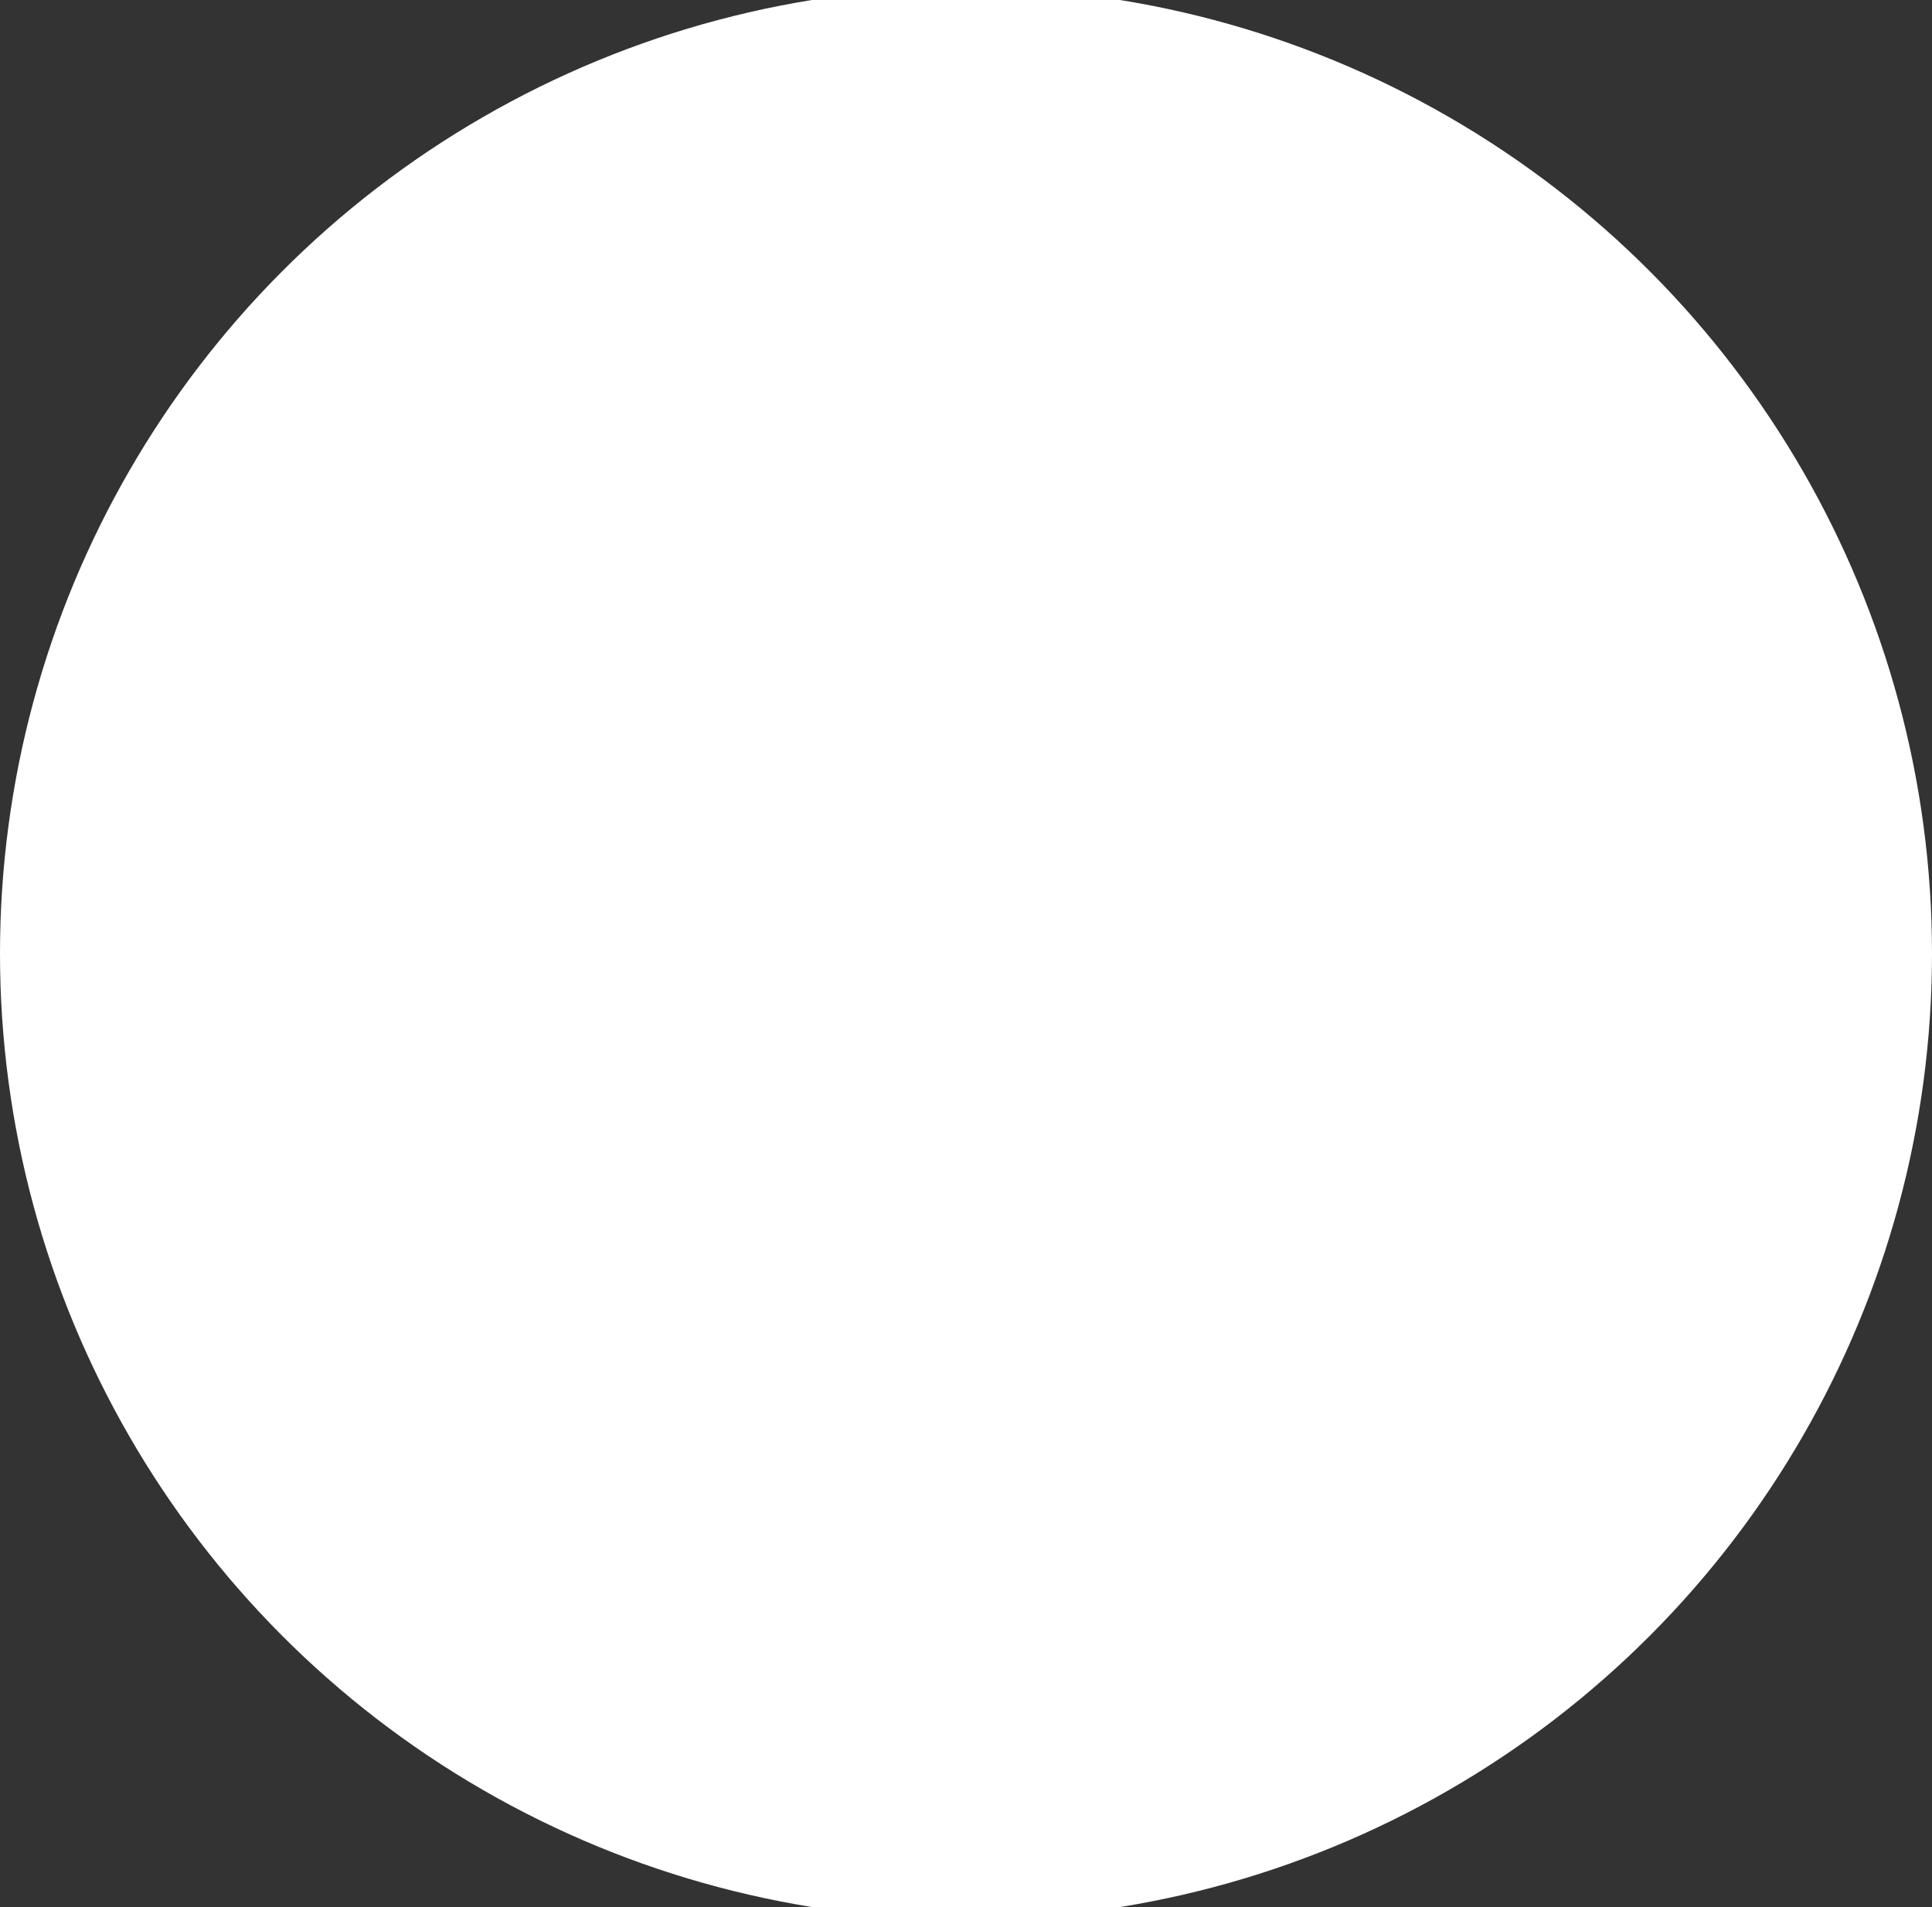 <svg xmlns="http://www.w3.org/2000/svg" width="26.62" height="26.281" viewBox="0 0 26.62 26.281"><rect x="0" y="0" width="26.62" height="26.281" fill="#333333" stroke="none"/><defs><style>.cls-1{fill:#fff}</style></defs><circle id="Эллипс_4_копия" data-name="Эллипс 4 копия" class="cls-1" cx="13.31" cy="13.14" r="13.31"/></svg>